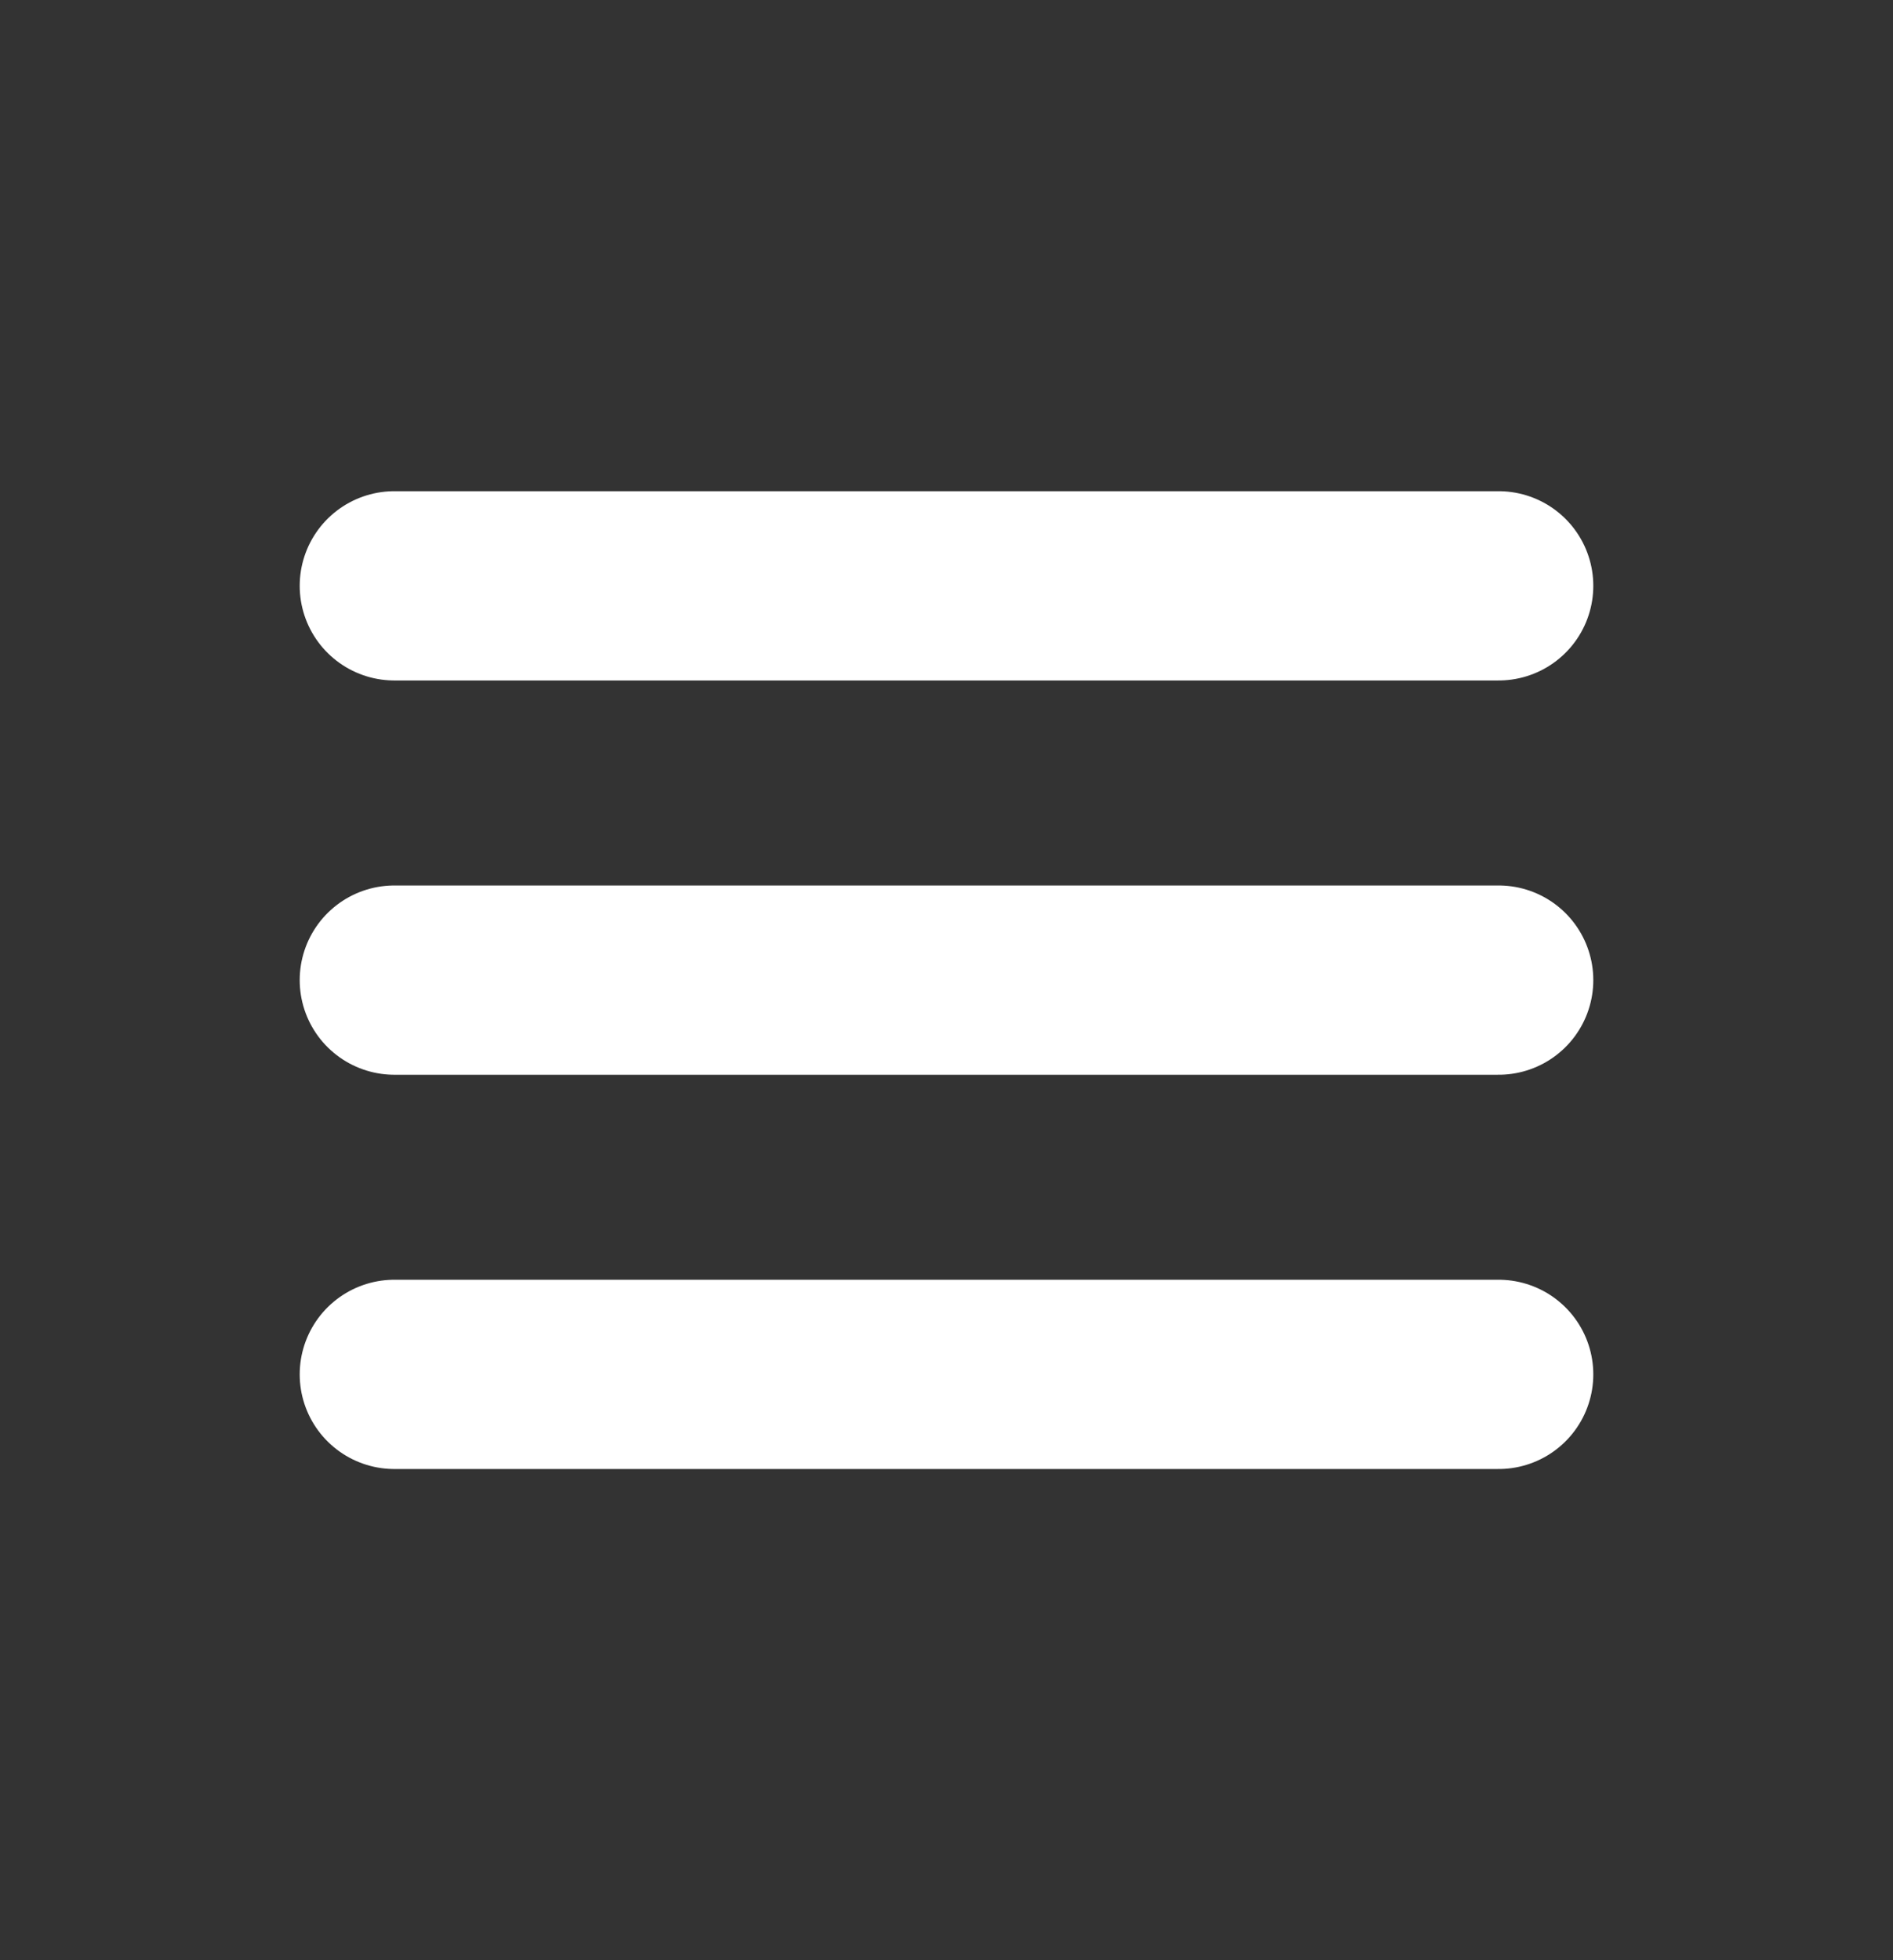 <svg width="28" height="29" viewBox="0 0 28 29" fill="none" xmlns="http://www.w3.org/2000/svg">
<rect x="0" y="0" width="28" height="29" fill="#333333" stroke="none"/>
<path d="M5.833 20.333H22.167M5.833 14.5H22.167M5.833 8.667H22.167" stroke="white" stroke-width="2.8" stroke-linecap="round" stroke-linejoin="round"/>
</svg>
